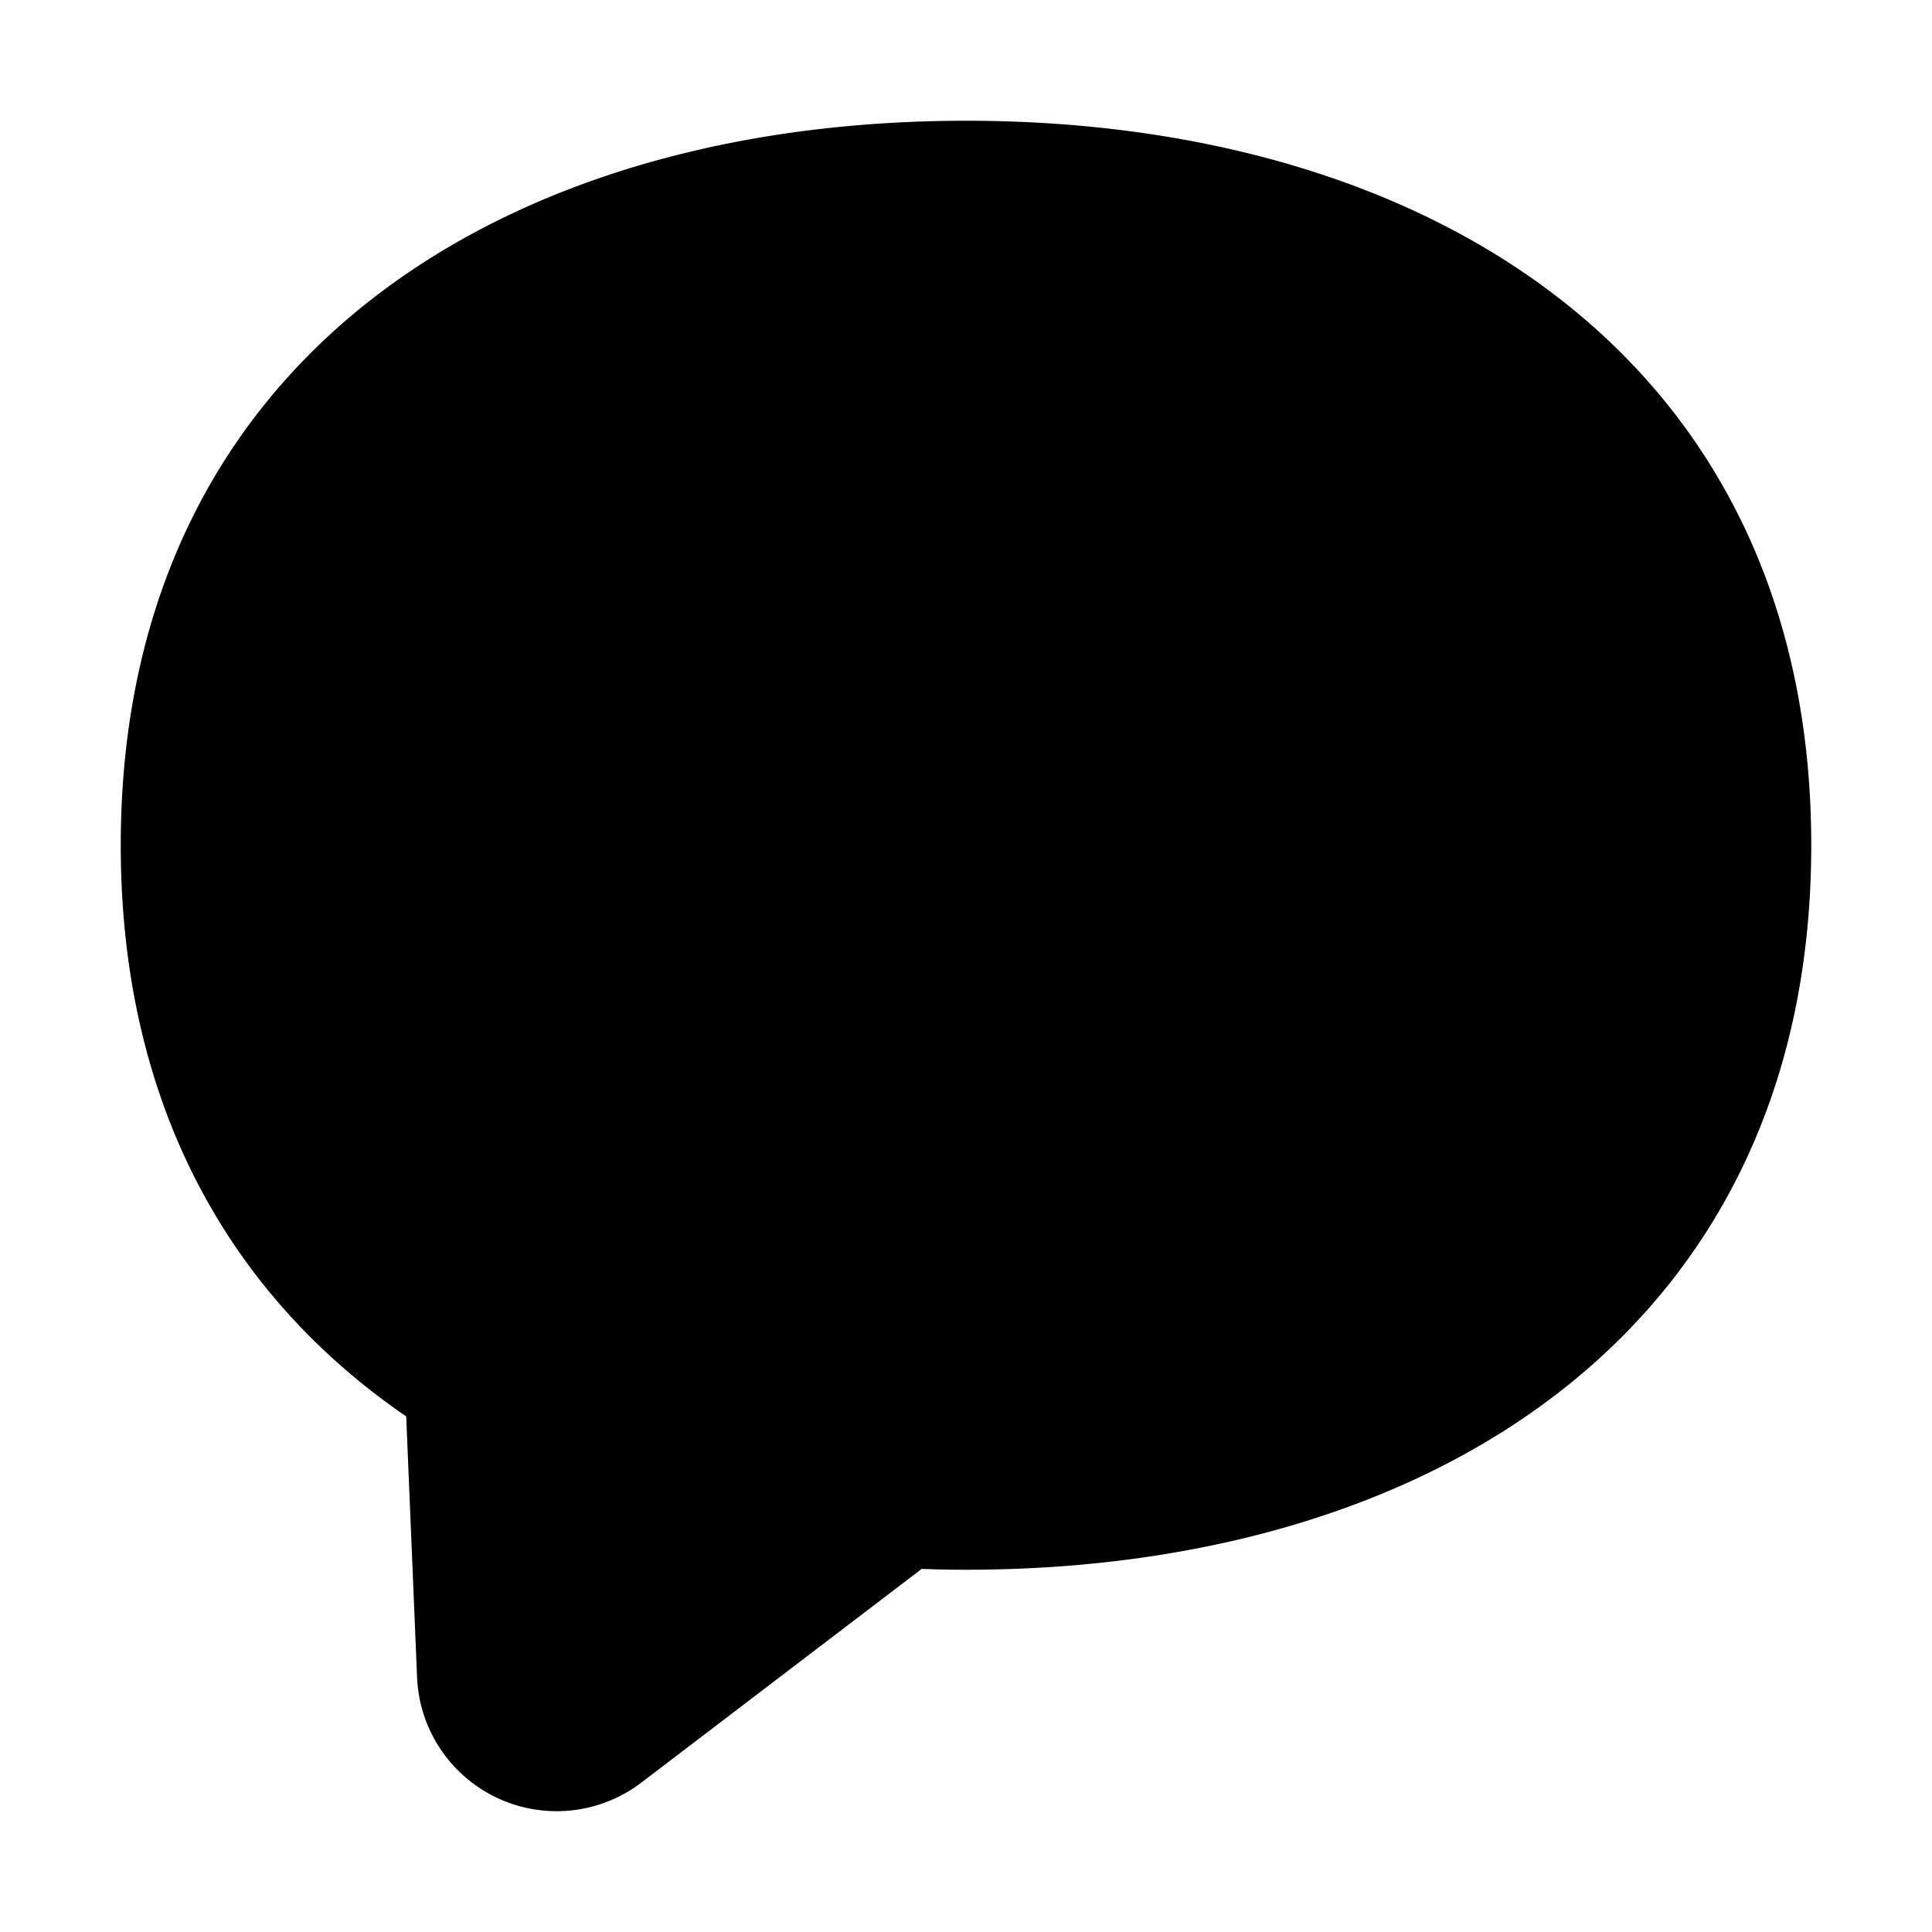 <svg xmlns="http://www.w3.org/2000/svg" width="3em" height="3em" viewBox="0 0 16 16"><path fill="currentColor" fill-rule="evenodd" d="M8 13c3.866 0 7-2 7-6s-3.134-6-7-6s-7 2-7 6c0 2.16.914 3.737 2.364 4.73l.09 2.161a1.157 1.157 0 0 0 1.857.872l2.322-1.77Q7.816 13 8 13" clip-rule="evenodd"/></svg>